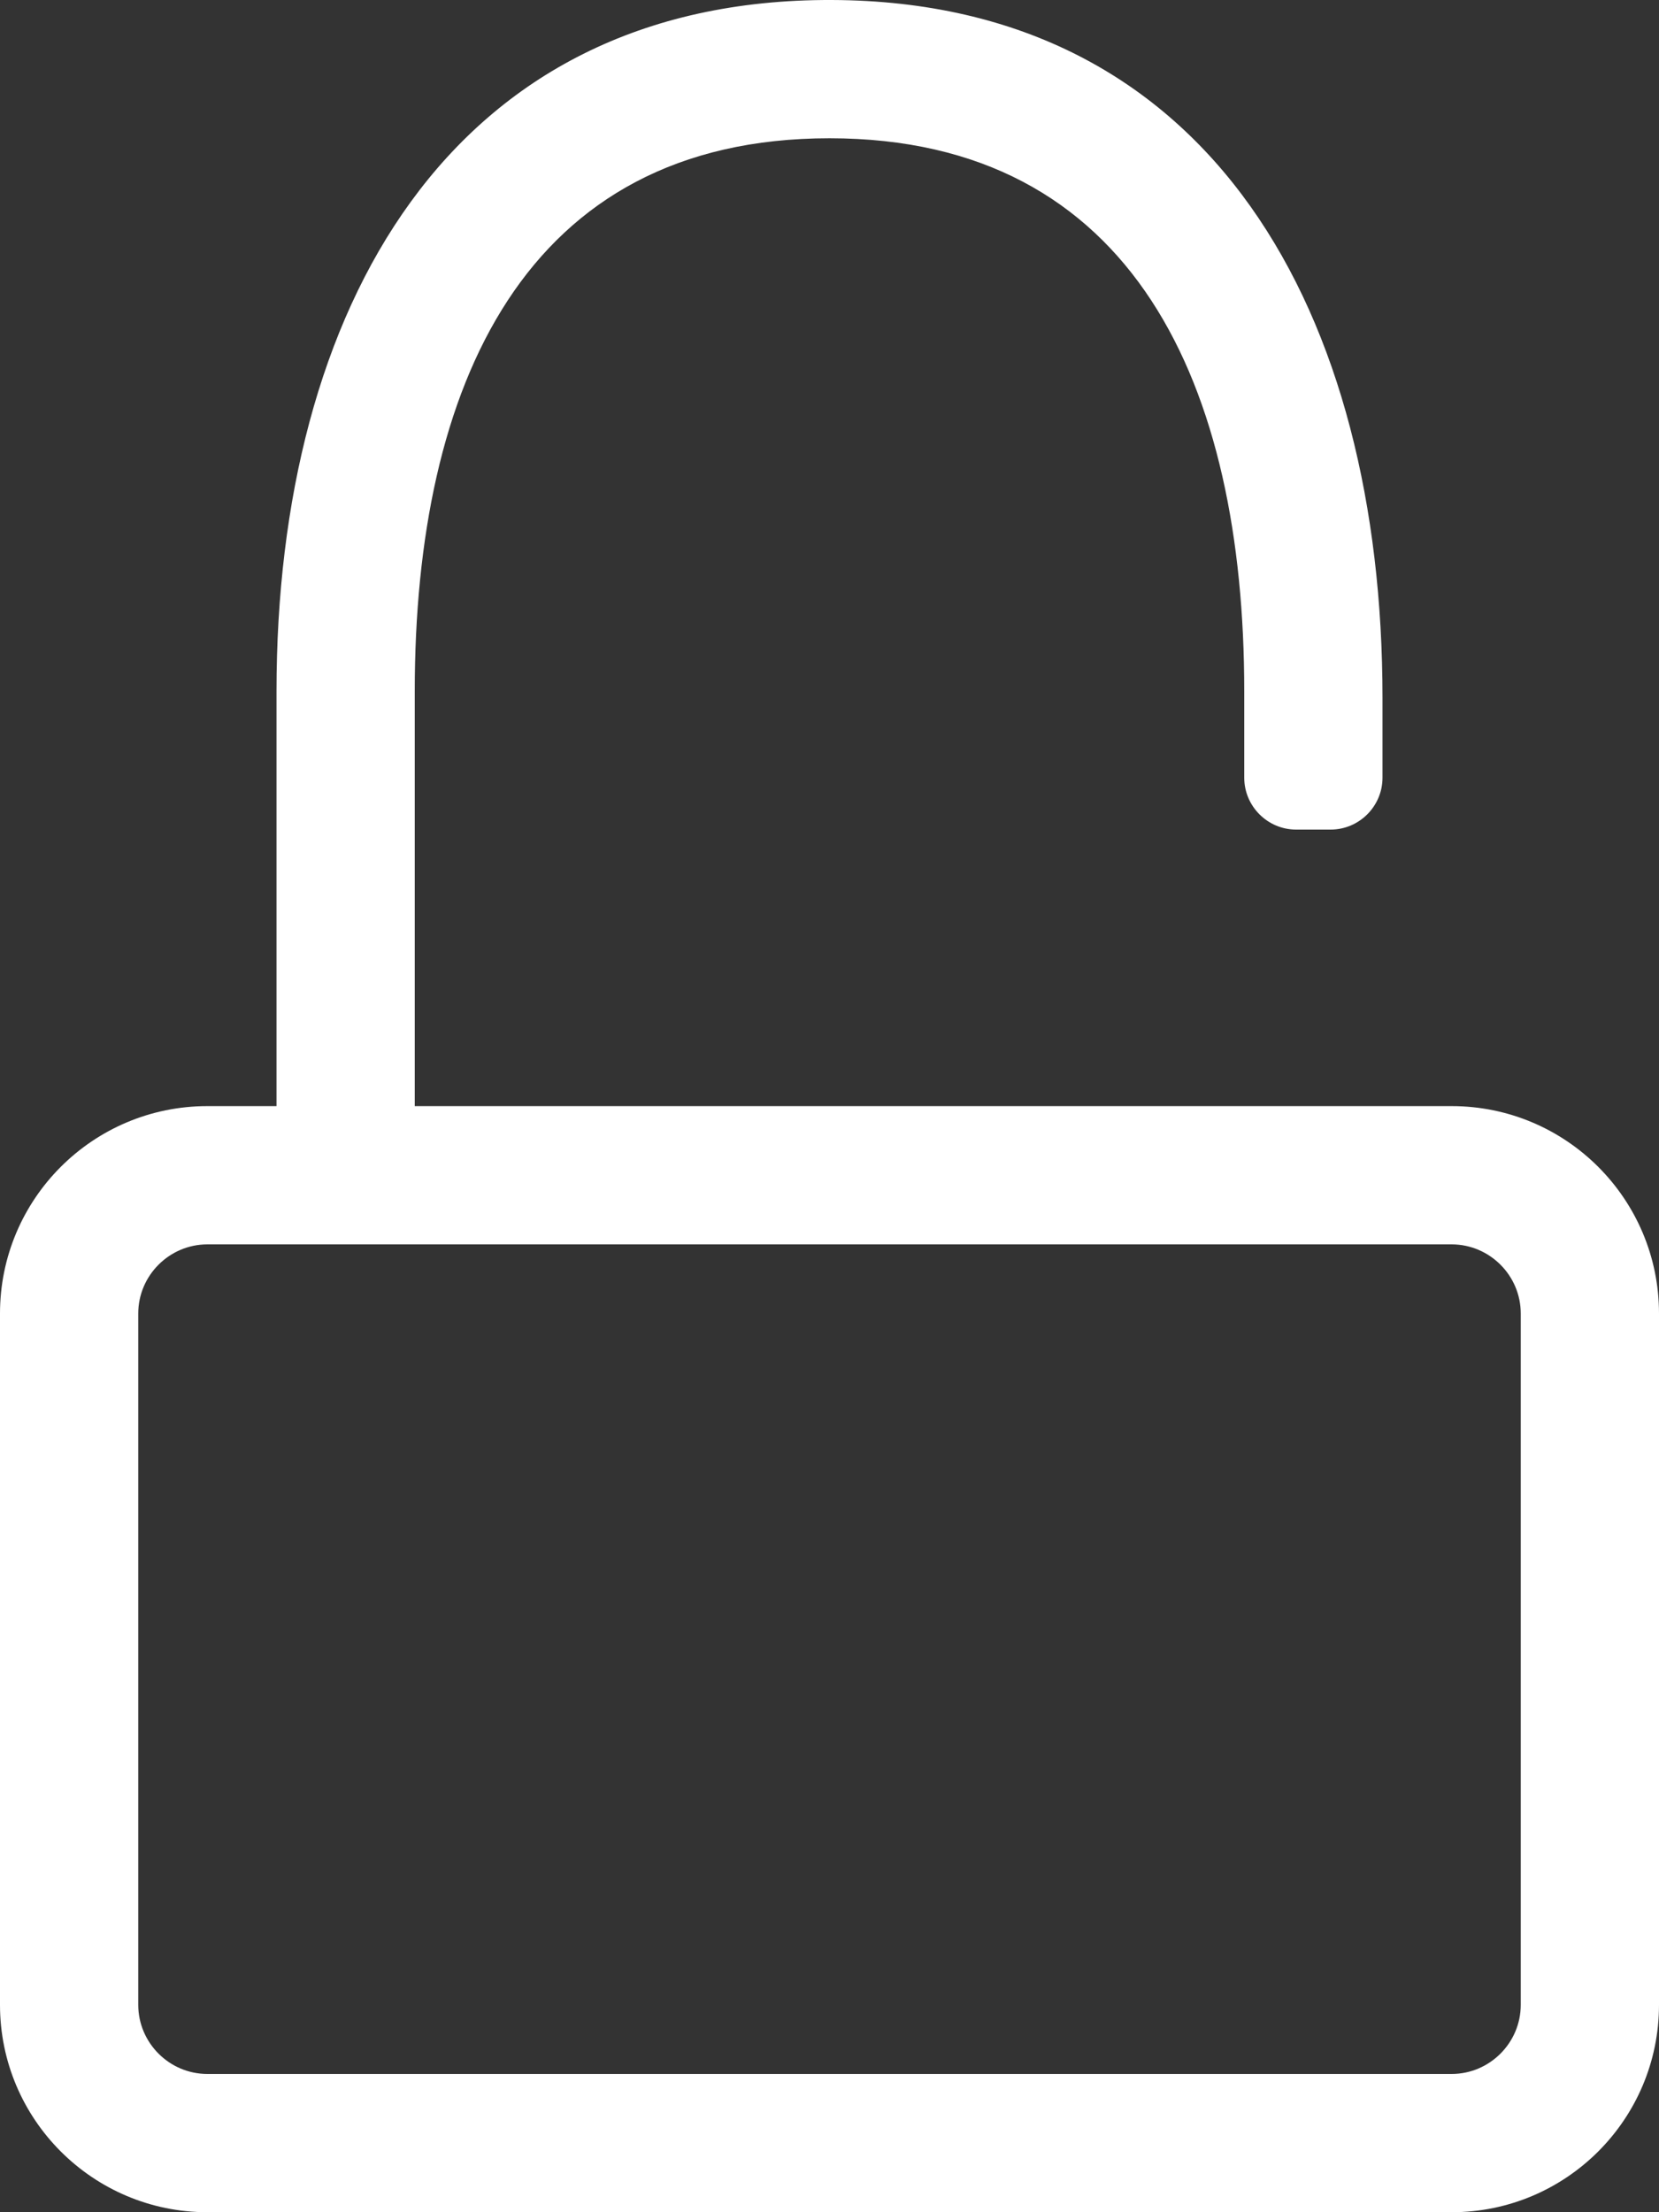<svg aria-hidden="true" focusable="false" data-prefix="fal" data-icon="unlock" role="img" xmlns="http://www.w3.org/2000/svg" viewBox="0 0 384 512" class="svg-inline--fa fa-unlock fa-w-12 fa-3x"><rect x="0" y="0" width="384" height="512" fill="#333333" stroke="none"/><path fill="#fff" d="M336 256H96v-96c0-70.6 25.4-128 96-128s96 57.4 96 128v20c0 6.6 5.4 12 12 12h8c6.6 0 12-5.4 12-12v-18.5C320 73.1 280.9.3 192.5 0 104-.3 64 71.6 64 160v96H48c-26.5 0-48 21.5-48 48v160c0 26.5 21.5 48 48 48h288c26.5 0 48-21.5 48-48V304c0-26.5-21.5-48-48-48zm16 208c0 8.8-7.2 16-16 16H48c-8.8 0-16-7.2-16-16V304c0-8.8 7.2-16 16-16h288c8.8 0 16 7.2 16 16v160z" class=""/></svg>